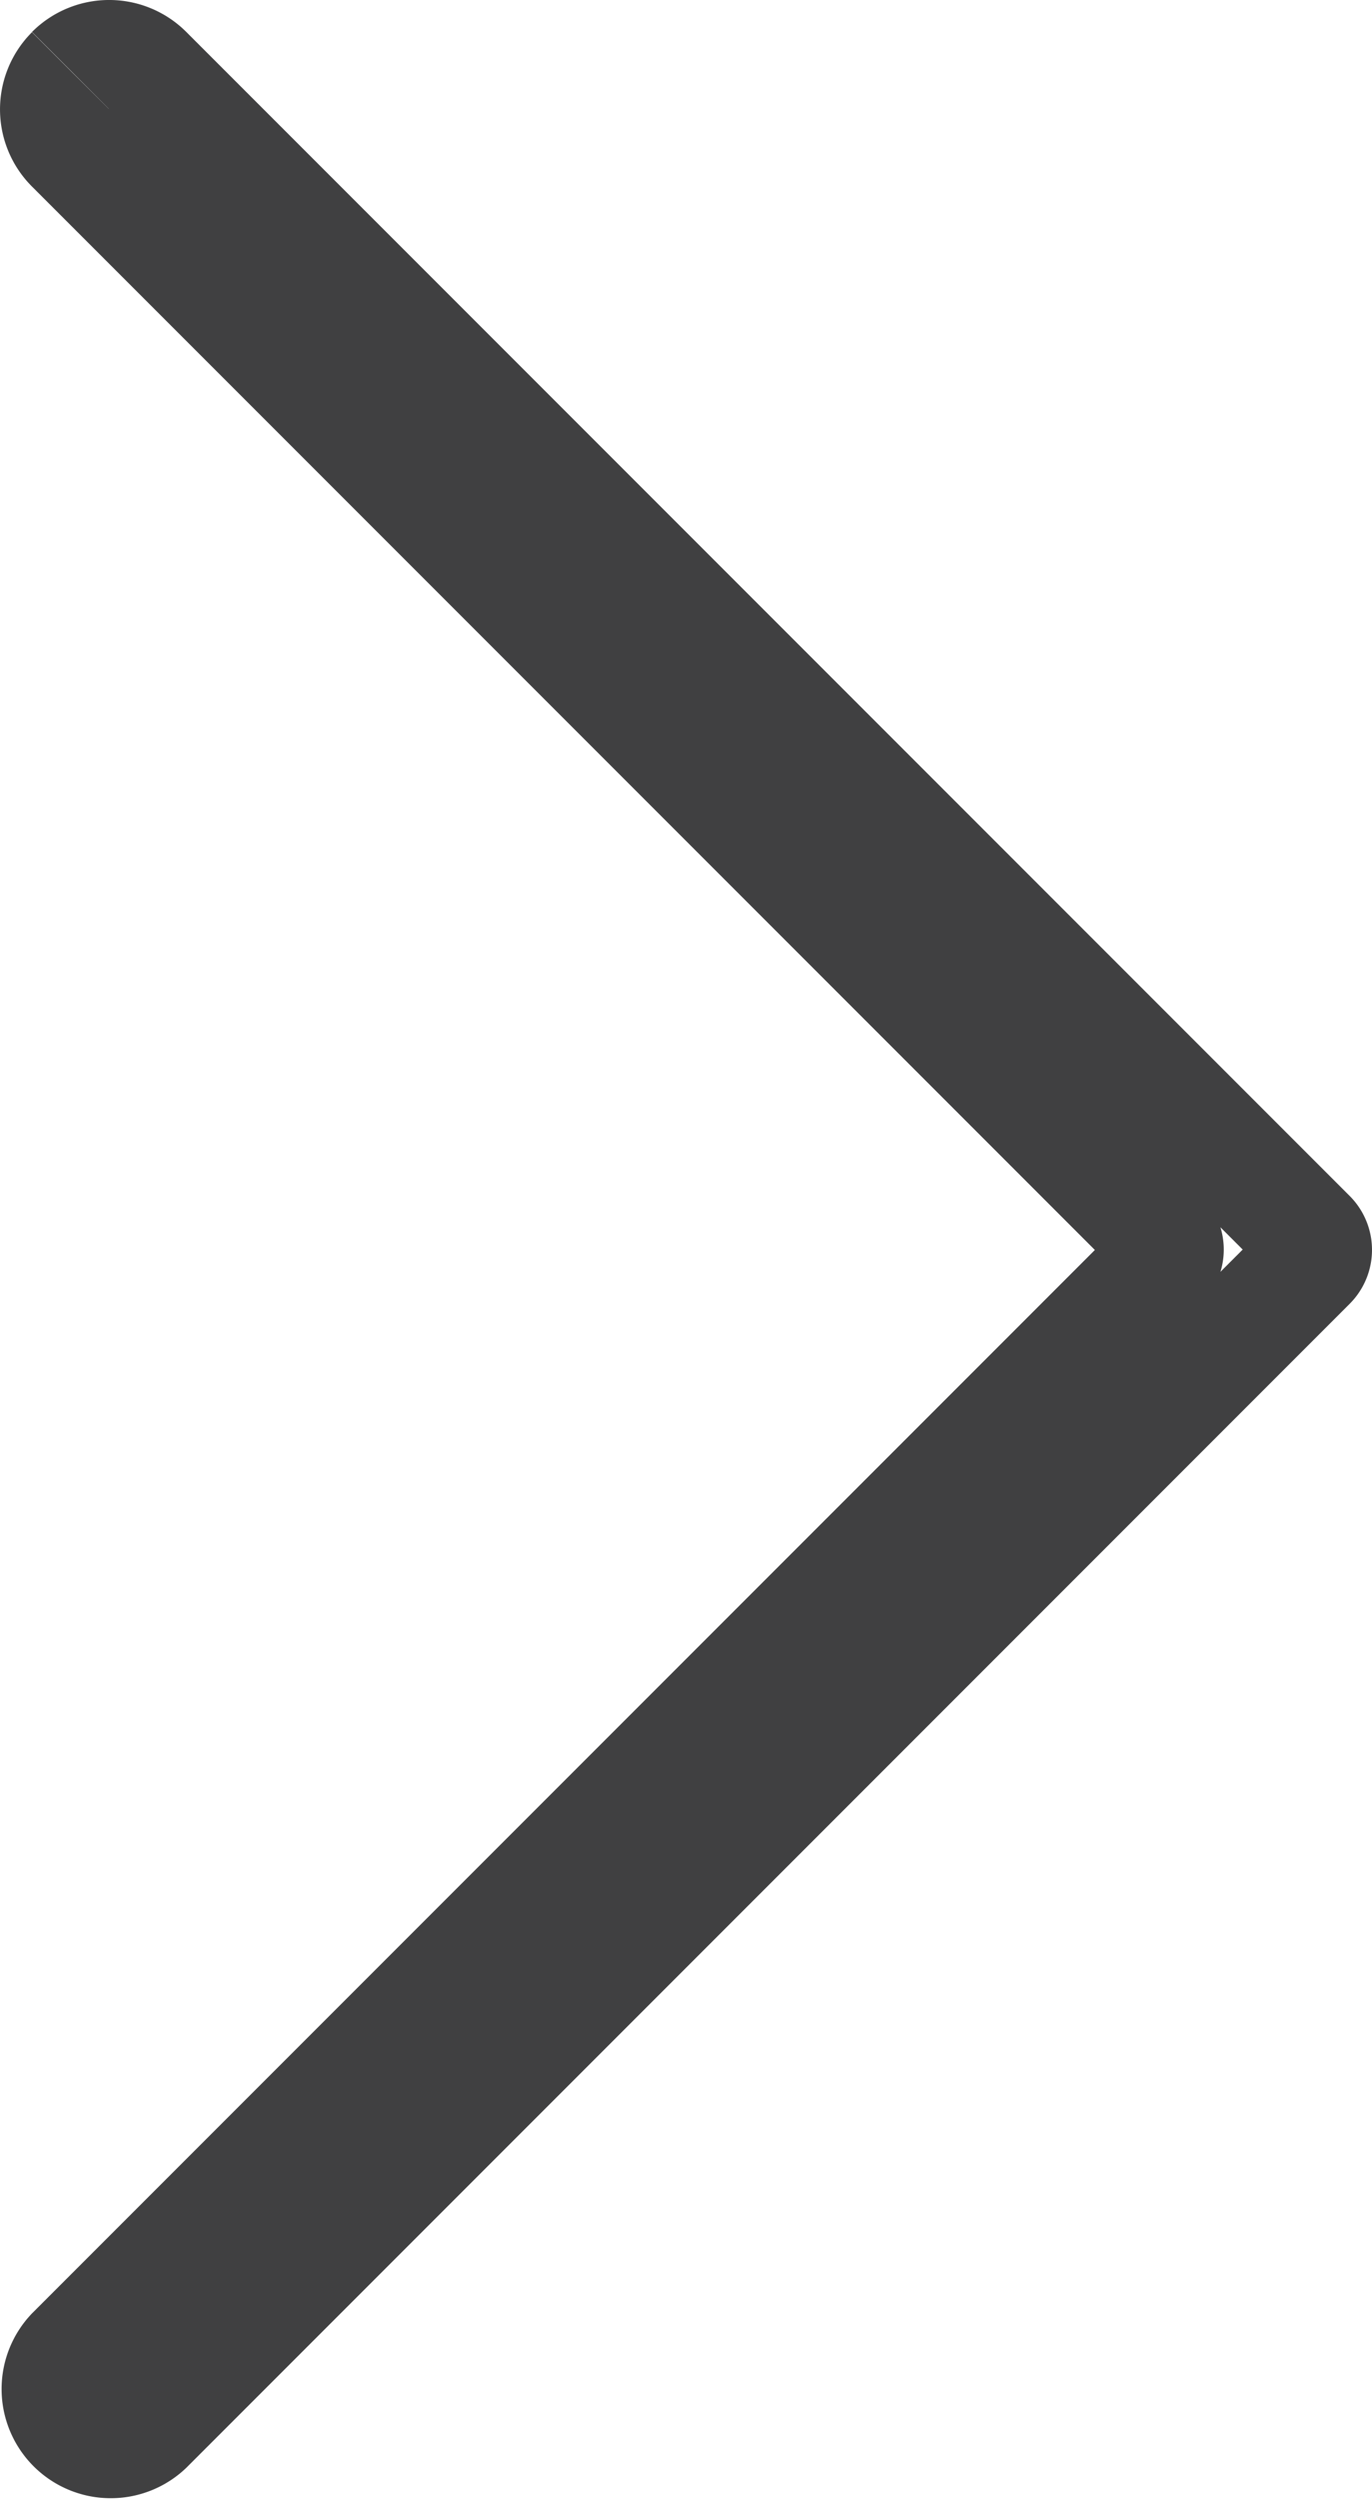 <svg xmlns="http://www.w3.org/2000/svg" width="27.457" height="50.001" viewBox="0 0 27.457 50.001">
  <path id="Path_25" data-name="Path 25" d="M2526.01,1798.56l.8.8a2.182,2.182,0,0,0,0-3.087l-21.8-21.8-.528.528h.747a.75.75,0,0,0-.218-.528l-.529.528h0l.528.53a.747.747,0,0,0,.22-.53h-.748l.528.53,21.8-21.8a2.184,2.184,0,0,0-3.089-3.087l-23.281,23.281a1.526,1.526,0,0,0,0,2.158l23.282,23.282a2.183,2.183,0,0,0,3.087,0l-.8-.8-.8-.8.063.063v-.089l-.063.026.063.063h0l.063-.064-.063-.026v.09l.063-.064-23.282-23.281-.529.528h.748a.747.747,0,0,0-.219-.528l-.529.528h0l.528.528a.749.749,0,0,0,.219-.528h-.747l.528.528,23.282-23.281-.063-.064v.09l.063-.027-.063-.063h0l-.064.063.064.027v-.09l-.064.063.065-.063h-.091l.027.064.064-.064h0l-.064-.063-.026.063h.09l-.064-.063-21.8,21.8h0a1.523,1.523,0,0,0,0,2.158l21.8,21.8.064-.063h-.091l.027.064.064-.064h0l-.063-.063-.026.063h.089l-.063-.063Z" transform="translate(2527.45 1800.004) rotate(180)" fill="#404041"/>
</svg>
